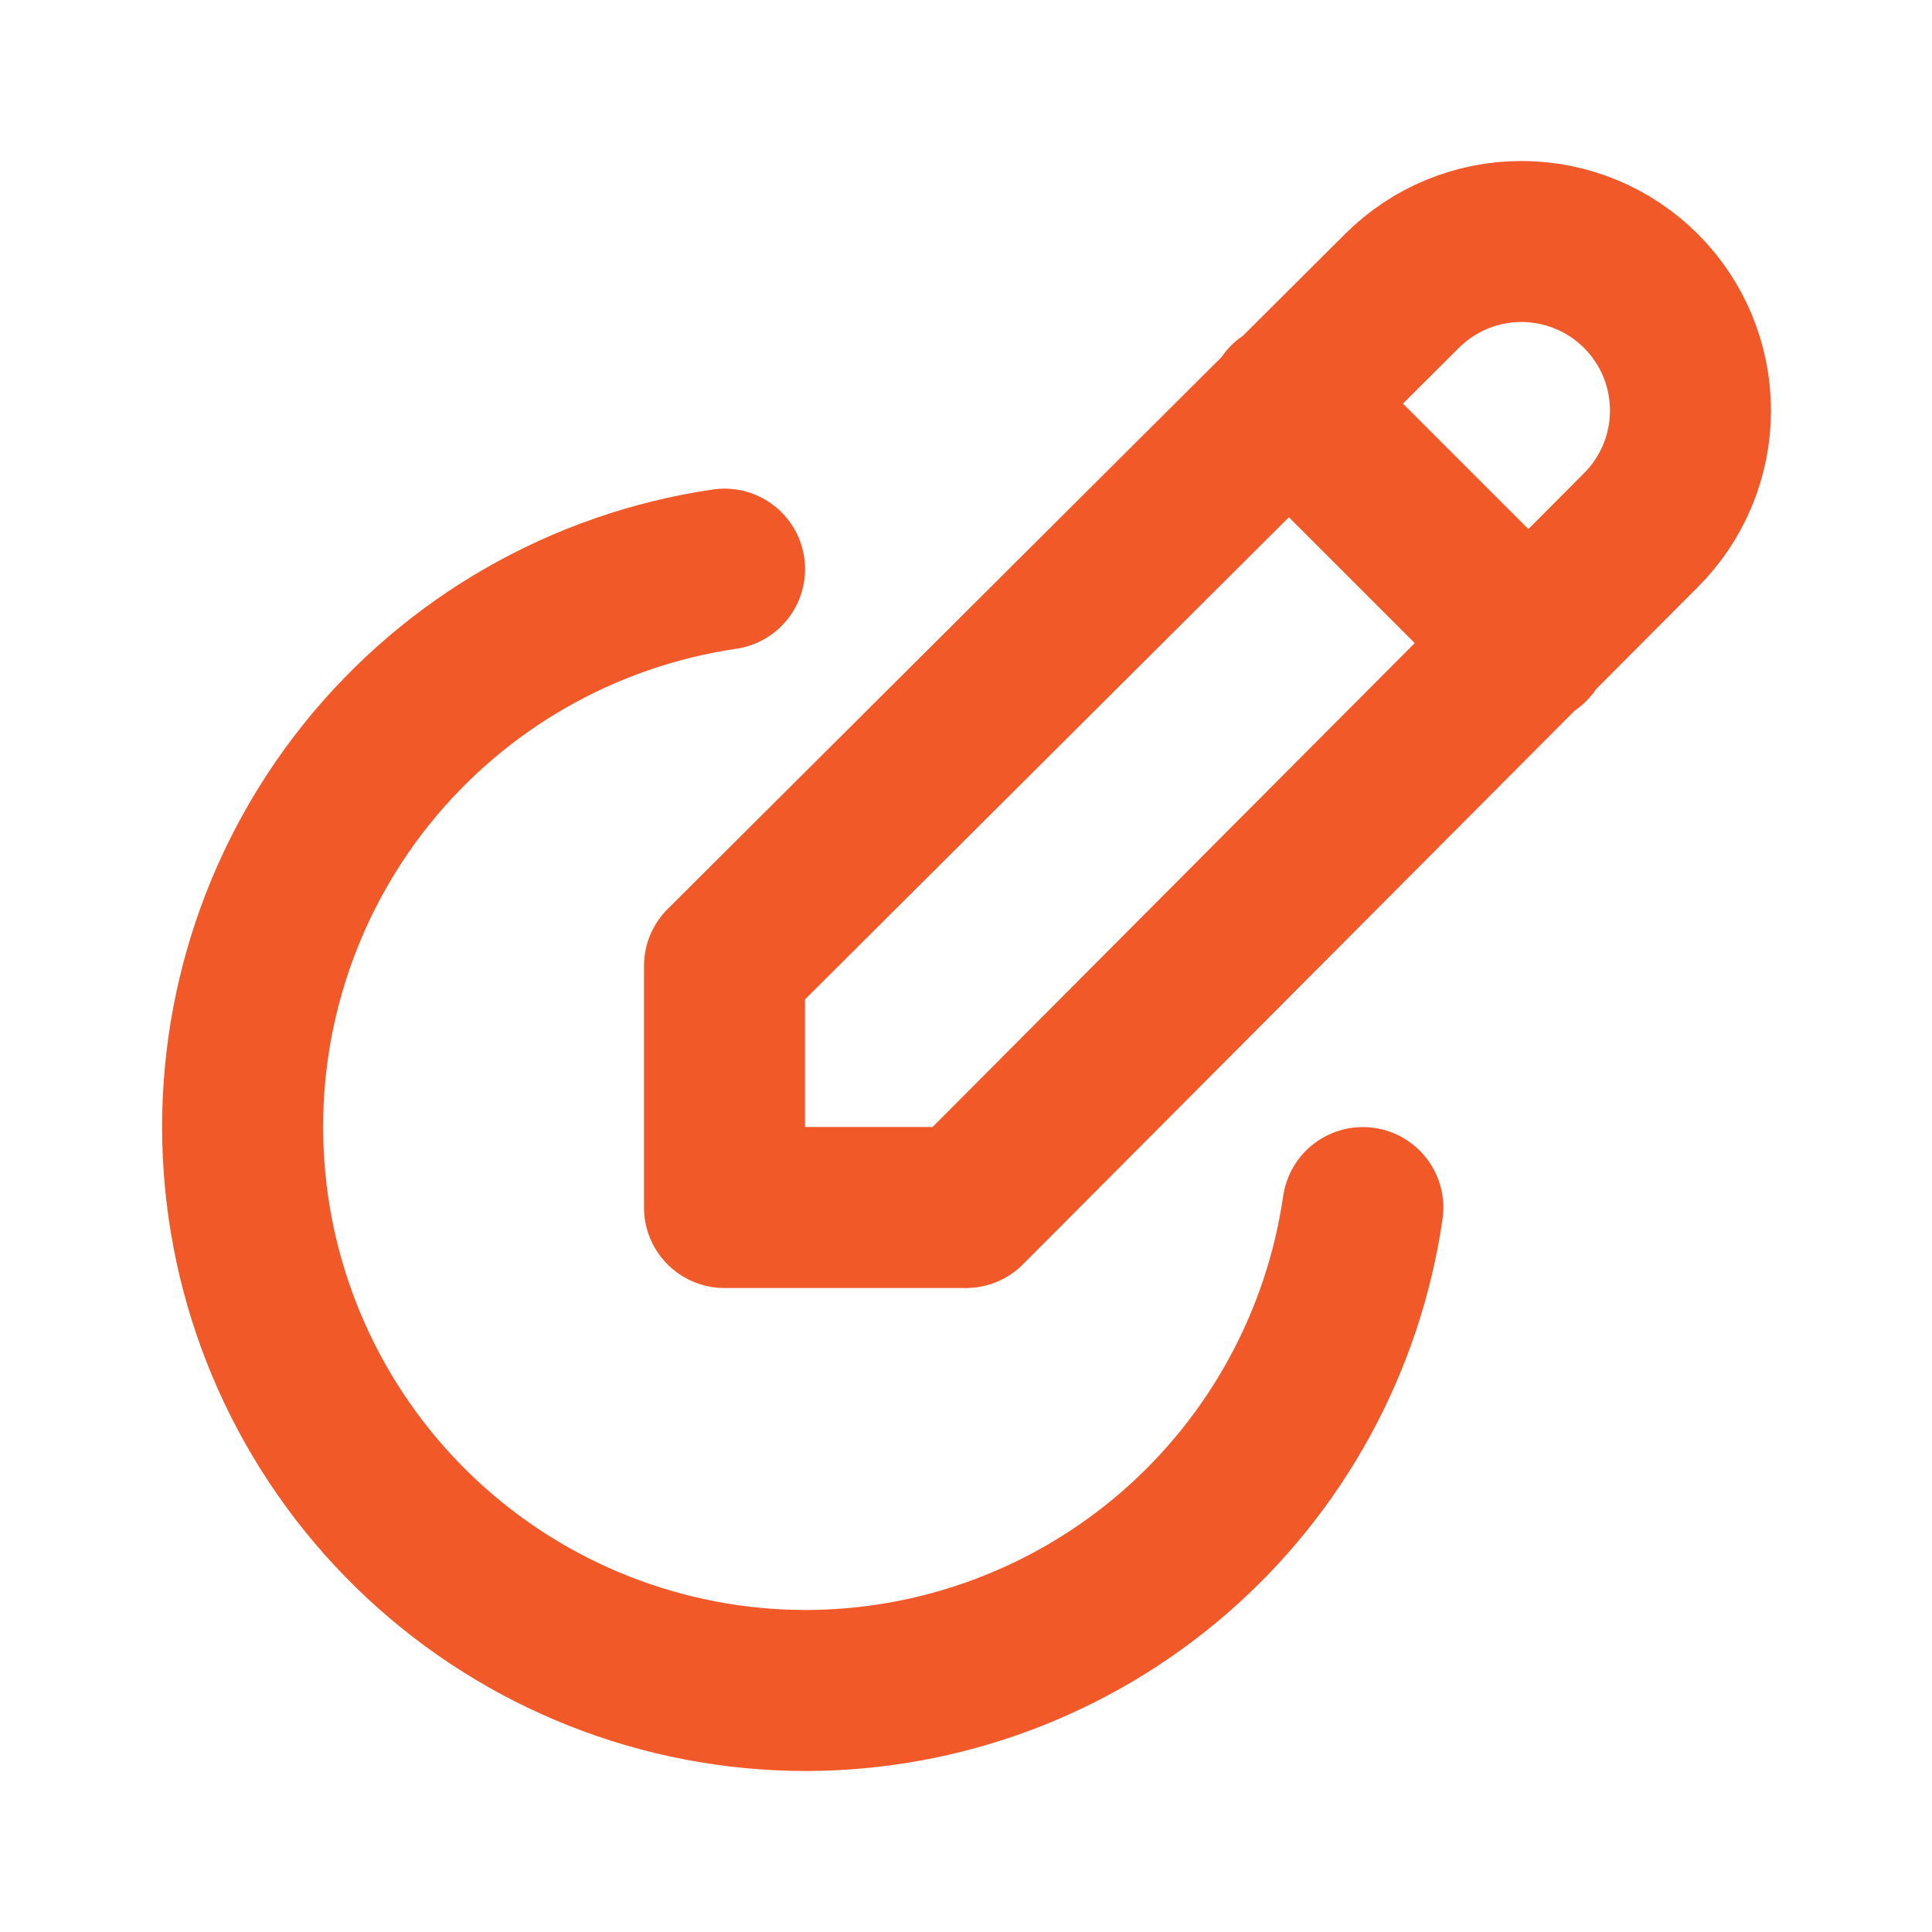 <svg width="24" height="24" viewBox="0 0 24 24" fill="none" xmlns="http://www.w3.org/2000/svg">
<path d="M16 5L19 8M12 15L20.385 6.585C20.779 6.191 21 5.657 21 5.1C21 4.543 20.779 4.009 20.385 3.615C19.991 3.221 19.457 3 18.9 3C18.343 3 17.809 3.221 17.415 3.615L9 12V15H12Z" stroke="#F15929" stroke-width="2" stroke-linecap="round" stroke-linejoin="round"/>
<path d="M9.001 7.07C7.252 7.327 5.664 8.235 4.557 9.613C3.45 10.991 2.905 12.737 3.032 14.5C3.158 16.263 3.947 17.913 5.24 19.119C6.532 20.324 8.233 20.997 10.001 21C11.684 21 13.31 20.394 14.583 19.292C15.855 18.19 16.688 16.667 16.93 15.001" stroke="#F15929" stroke-width="2" stroke-linecap="round" stroke-linejoin="round"/>
</svg>
